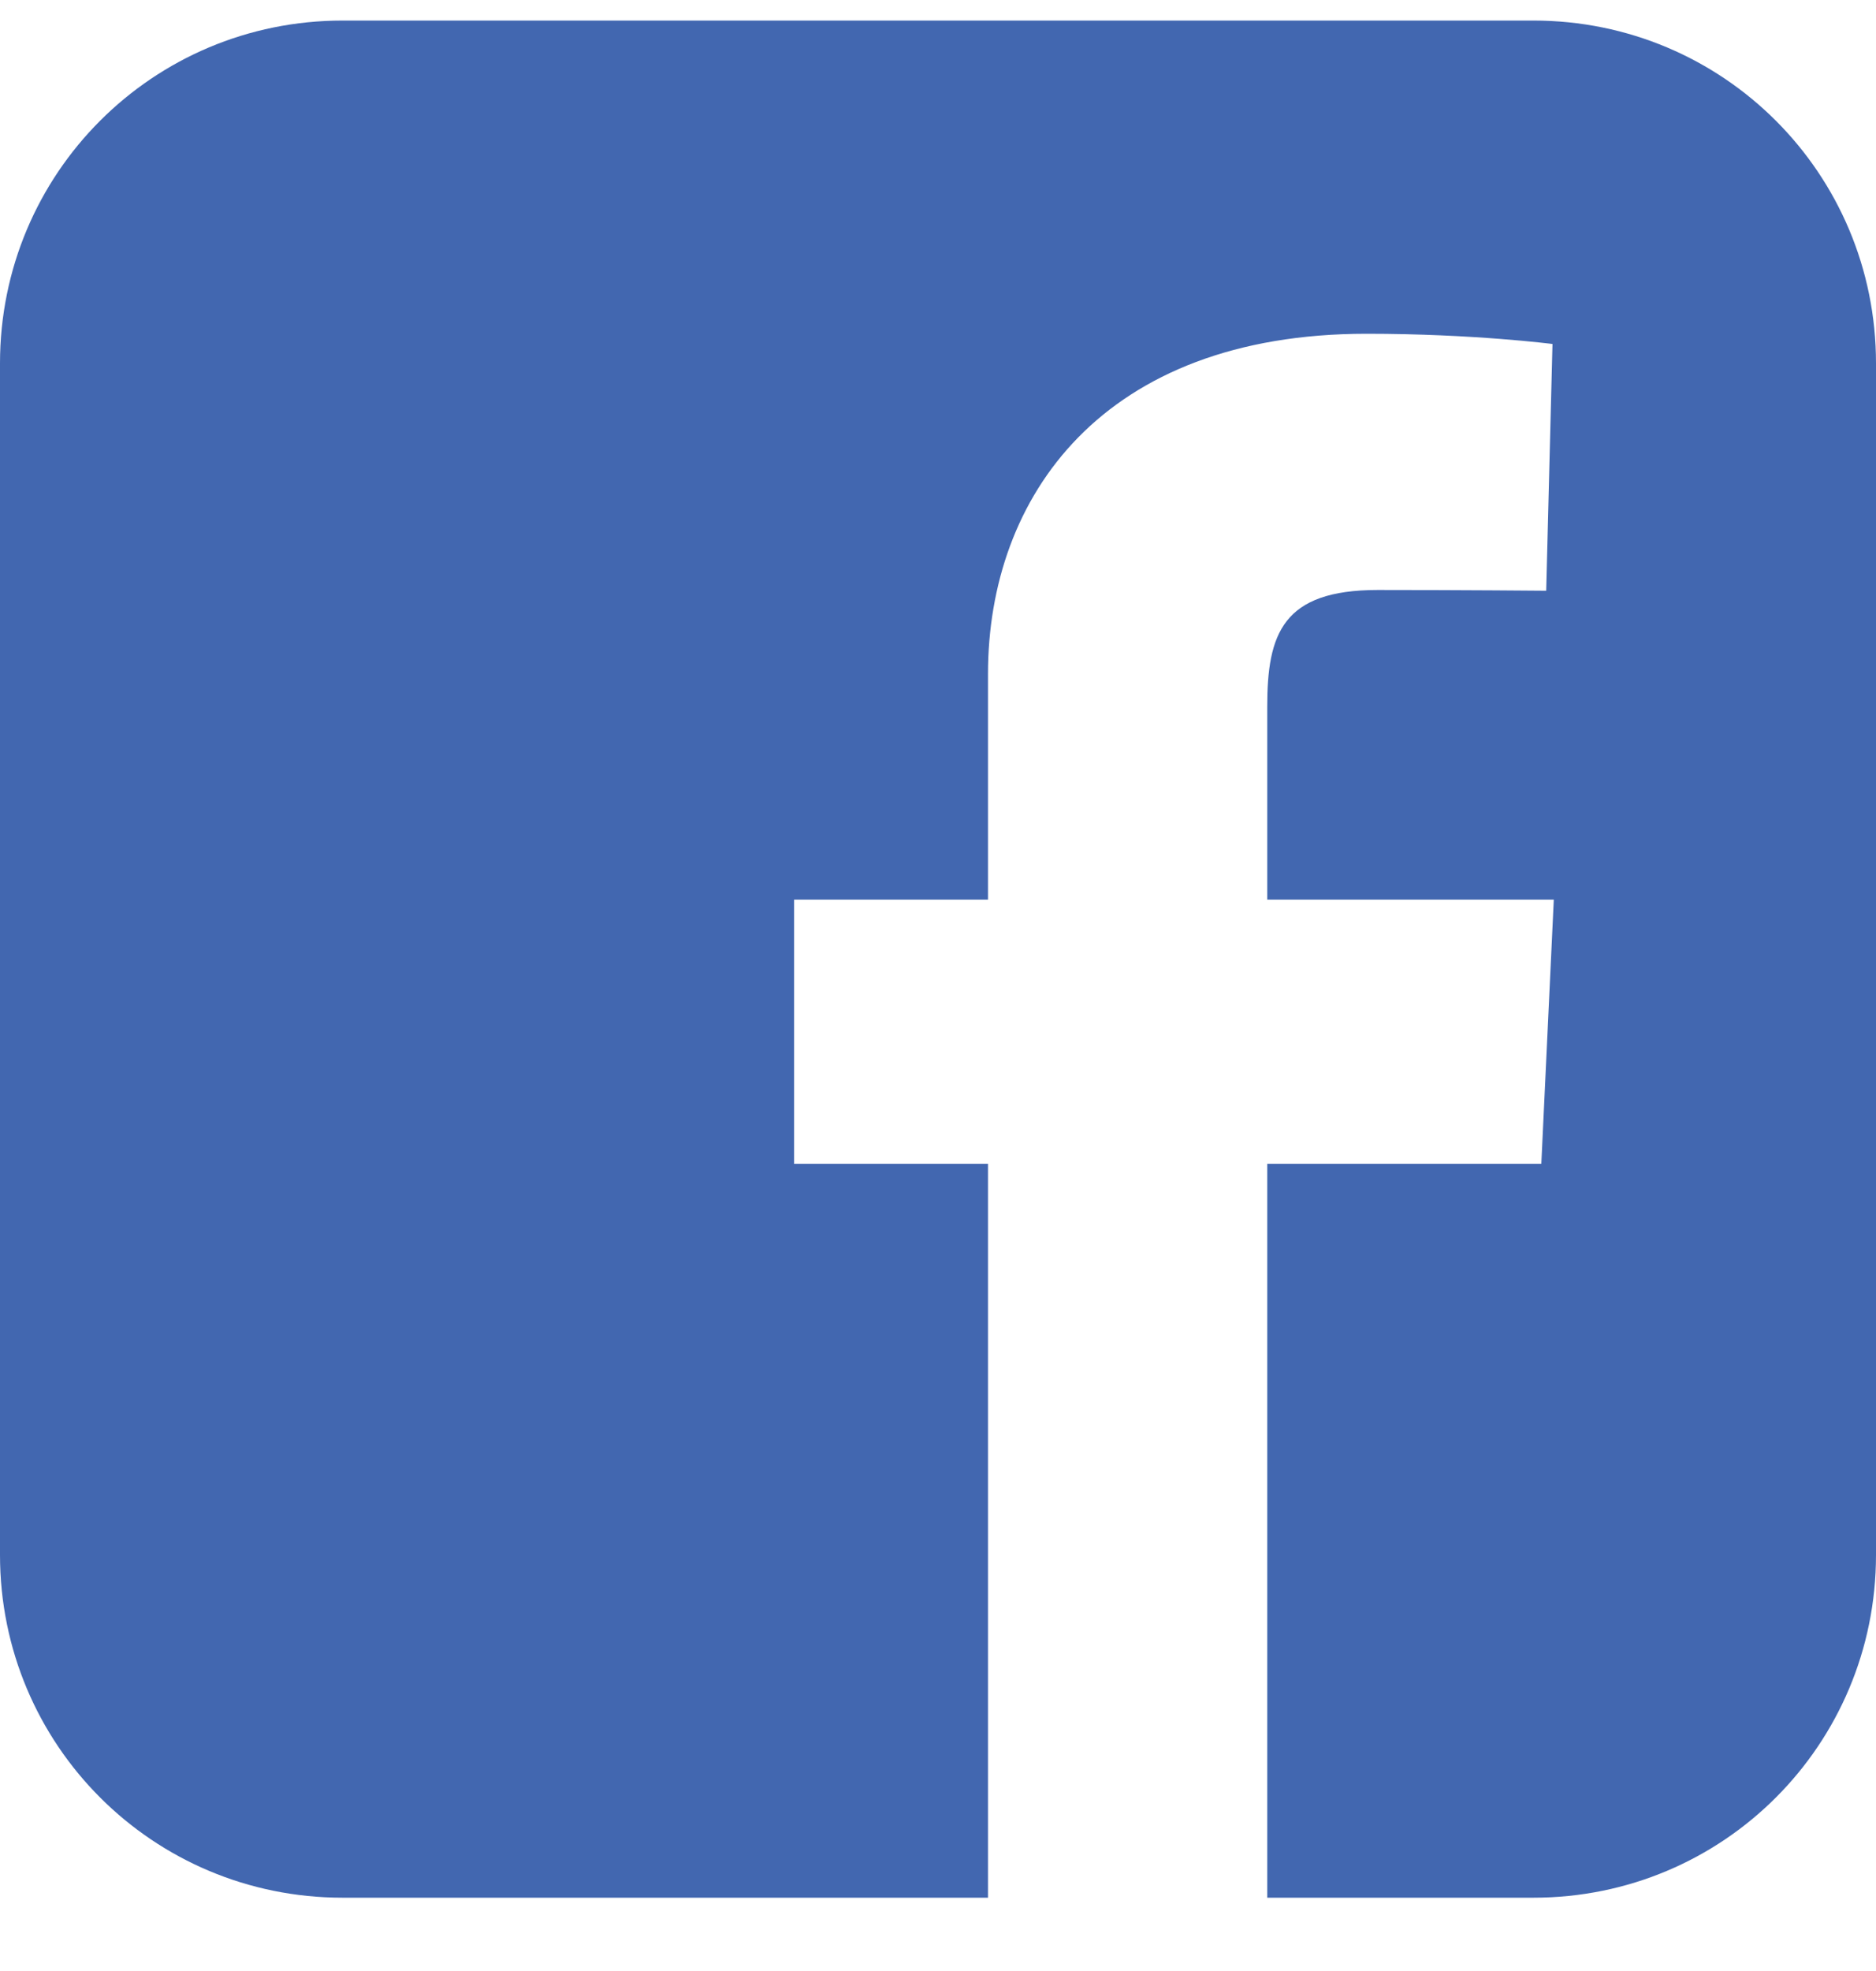 <svg width="20" height="21" viewBox="0 0 20 21" fill="none" xmlns="http://www.w3.org/2000/svg">
<path d="M3.652 0.219C1.629 0.219 0 1.848 0 3.871V16.567C0 18.59 1.629 20.219 3.652 20.219H10.533V12.4H8.466V9.585H10.533V7.18C10.533 5.291 11.755 3.556 14.569 3.556C15.708 3.556 16.551 3.665 16.551 3.665L16.484 6.294C16.484 6.294 15.625 6.286 14.688 6.286C13.673 6.286 13.51 6.753 13.51 7.529V9.585H16.565L16.432 12.4H13.51V20.219H16.348C18.371 20.219 20 18.59 20 16.567V3.871C20 1.848 18.371 0.219 16.348 0.219H3.652L3.652 0.219Z" fill="#4267B0"/>
</svg>
